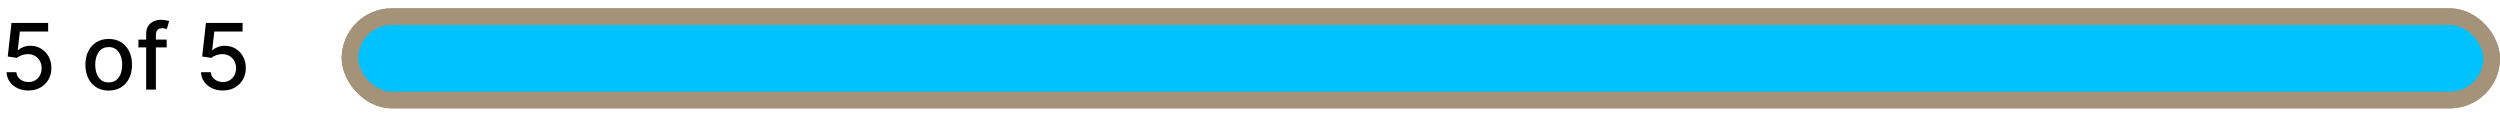 <svg width="1200" height="56" viewBox="0 0 1200 56" fill="none" xmlns="http://www.w3.org/2000/svg">
<rect x="164" y="4" width="1036" height="48" rx="24" fill="#A49279"/>
<rect x="168" y="8" width="1028" height="40" rx="20" fill="#00C2FF" stroke="#A49279" stroke-width="8"/>
<path d="M13.641 43.438C11.682 43.438 9.922 43.062 8.359 42.312C6.807 41.552 5.568 40.51 4.641 39.188C3.714 37.865 3.219 36.354 3.156 34.656H7.844C7.958 36.031 8.568 37.161 9.672 38.047C10.776 38.932 12.099 39.375 13.641 39.375C14.87 39.375 15.958 39.094 16.906 38.531C17.865 37.958 18.615 37.172 19.156 36.172C19.708 35.172 19.984 34.031 19.984 32.75C19.984 31.448 19.703 30.287 19.141 29.266C18.578 28.245 17.802 27.443 16.812 26.859C15.833 26.276 14.708 25.979 13.438 25.969C12.469 25.969 11.495 26.135 10.516 26.469C9.536 26.802 8.745 27.24 8.141 27.781L3.719 27.125L5.516 11H23.109V15.141H9.531L8.516 24.094H8.703C9.328 23.49 10.156 22.984 11.188 22.578C12.229 22.172 13.344 21.969 14.531 21.969C16.479 21.969 18.213 22.432 19.734 23.359C21.266 24.287 22.469 25.552 23.344 27.156C24.229 28.75 24.667 30.583 24.656 32.656C24.667 34.729 24.198 36.578 23.25 38.203C22.312 39.828 21.01 41.109 19.344 42.047C17.688 42.974 15.787 43.438 13.641 43.438ZM52.18 43.484C49.93 43.484 47.966 42.969 46.289 41.938C44.612 40.906 43.31 39.464 42.383 37.609C41.456 35.755 40.992 33.589 40.992 31.109C40.992 28.62 41.456 26.443 42.383 24.578C43.31 22.713 44.612 21.266 46.289 20.234C47.966 19.203 49.93 18.688 52.18 18.688C54.43 18.688 56.393 19.203 58.07 20.234C59.747 21.266 61.05 22.713 61.977 24.578C62.904 26.443 63.367 28.62 63.367 31.109C63.367 33.589 62.904 35.755 61.977 37.609C61.05 39.464 59.747 40.906 58.07 41.938C56.393 42.969 54.43 43.484 52.18 43.484ZM52.195 39.562C53.654 39.562 54.862 39.177 55.82 38.406C56.779 37.635 57.487 36.609 57.945 35.328C58.414 34.047 58.648 32.635 58.648 31.094C58.648 29.562 58.414 28.156 57.945 26.875C57.487 25.583 56.779 24.547 55.82 23.766C54.862 22.984 53.654 22.594 52.195 22.594C50.727 22.594 49.508 22.984 48.539 23.766C47.581 24.547 46.867 25.583 46.398 26.875C45.94 28.156 45.711 29.562 45.711 31.094C45.711 32.635 45.94 34.047 46.398 35.328C46.867 36.609 47.581 37.635 48.539 38.406C49.508 39.177 50.727 39.562 52.195 39.562ZM80.004 19V22.75H66.441V19H80.004ZM70.16 43V16.219C70.16 14.719 70.488 13.474 71.144 12.484C71.801 11.484 72.671 10.74 73.754 10.25C74.837 9.75 76.014 9.5 77.285 9.5C78.223 9.5 79.025 9.578 79.691 9.734C80.358 9.88 80.853 10.016 81.176 10.141L80.082 13.922C79.863 13.859 79.582 13.787 79.238 13.703C78.894 13.609 78.478 13.562 77.988 13.562C76.853 13.562 76.04 13.844 75.551 14.406C75.072 14.969 74.832 15.781 74.832 16.844V43H70.16ZM106.969 43.438C105.01 43.438 103.25 43.062 101.688 42.312C100.135 41.552 98.896 40.51 97.969 39.188C97.042 37.865 96.547 36.354 96.484 34.656H101.172C101.286 36.031 101.896 37.161 103 38.047C104.104 38.932 105.427 39.375 106.969 39.375C108.198 39.375 109.286 39.094 110.234 38.531C111.193 37.958 111.943 37.172 112.484 36.172C113.036 35.172 113.313 34.031 113.313 32.75C113.313 31.448 113.031 30.287 112.469 29.266C111.906 28.245 111.13 27.443 110.141 26.859C109.161 26.276 108.036 25.979 106.766 25.969C105.797 25.969 104.823 26.135 103.844 26.469C102.865 26.802 102.073 27.24 101.469 27.781L97.047 27.125L98.844 11H116.437V15.141H102.859L101.844 24.094H102.031C102.656 23.49 103.484 22.984 104.516 22.578C105.557 22.172 106.672 21.969 107.859 21.969C109.807 21.969 111.542 22.432 113.063 23.359C114.594 24.287 115.797 25.552 116.672 27.156C117.557 28.75 117.995 30.583 117.984 32.656C117.995 34.729 117.526 36.578 116.578 38.203C115.641 39.828 114.339 41.109 112.672 42.047C111.016 42.974 109.115 43.438 106.969 43.438Z" fill="black"/>
</svg>
